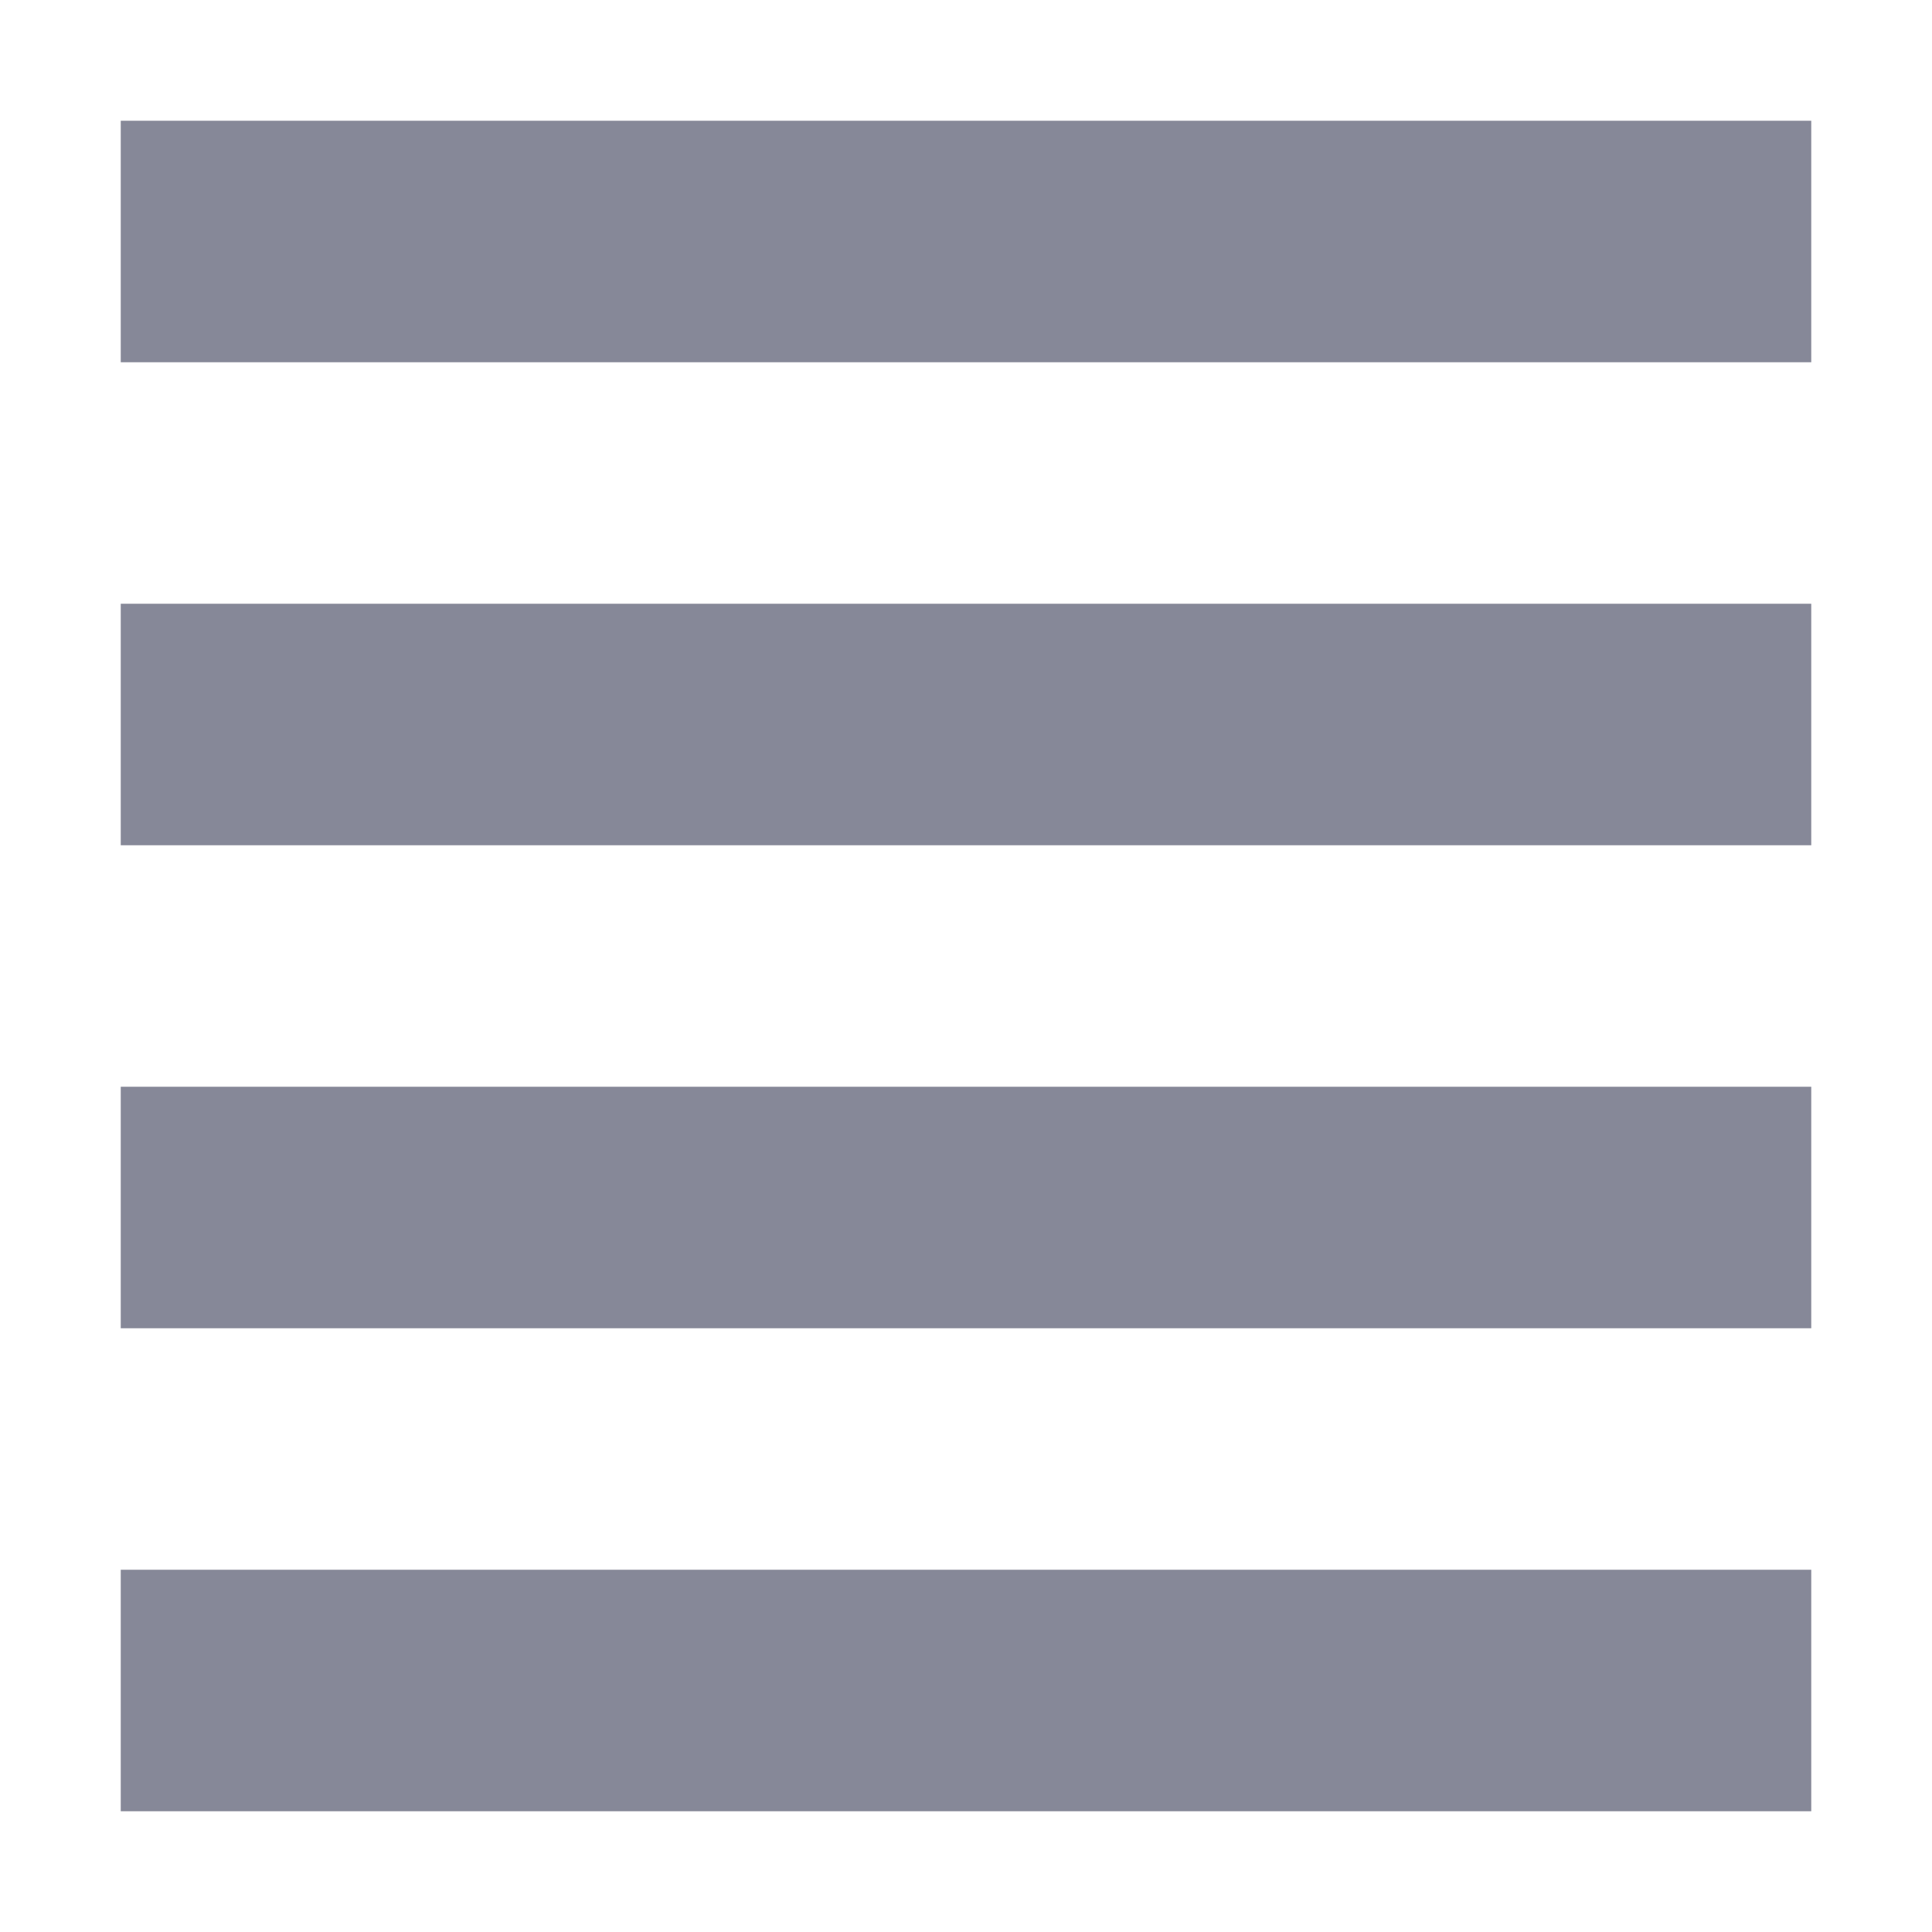 <svg xmlns="http://www.w3.org/2000/svg" width="16" height="16" version="1.1">
 <path style="fill:#868898" d="M 1,1 H 15 V 3 H 1 Z"/>
 <path style="fill:#868898" d="M 1,5 H 15 V 7 H 1 Z"/>
 <path style="fill:#868898" d="M 1,9 H 15 V 11 H 1 Z"/>
 <path style="fill:#868898" d="M 1,13 H 15 V 15 H 1 Z"/>
</svg>

